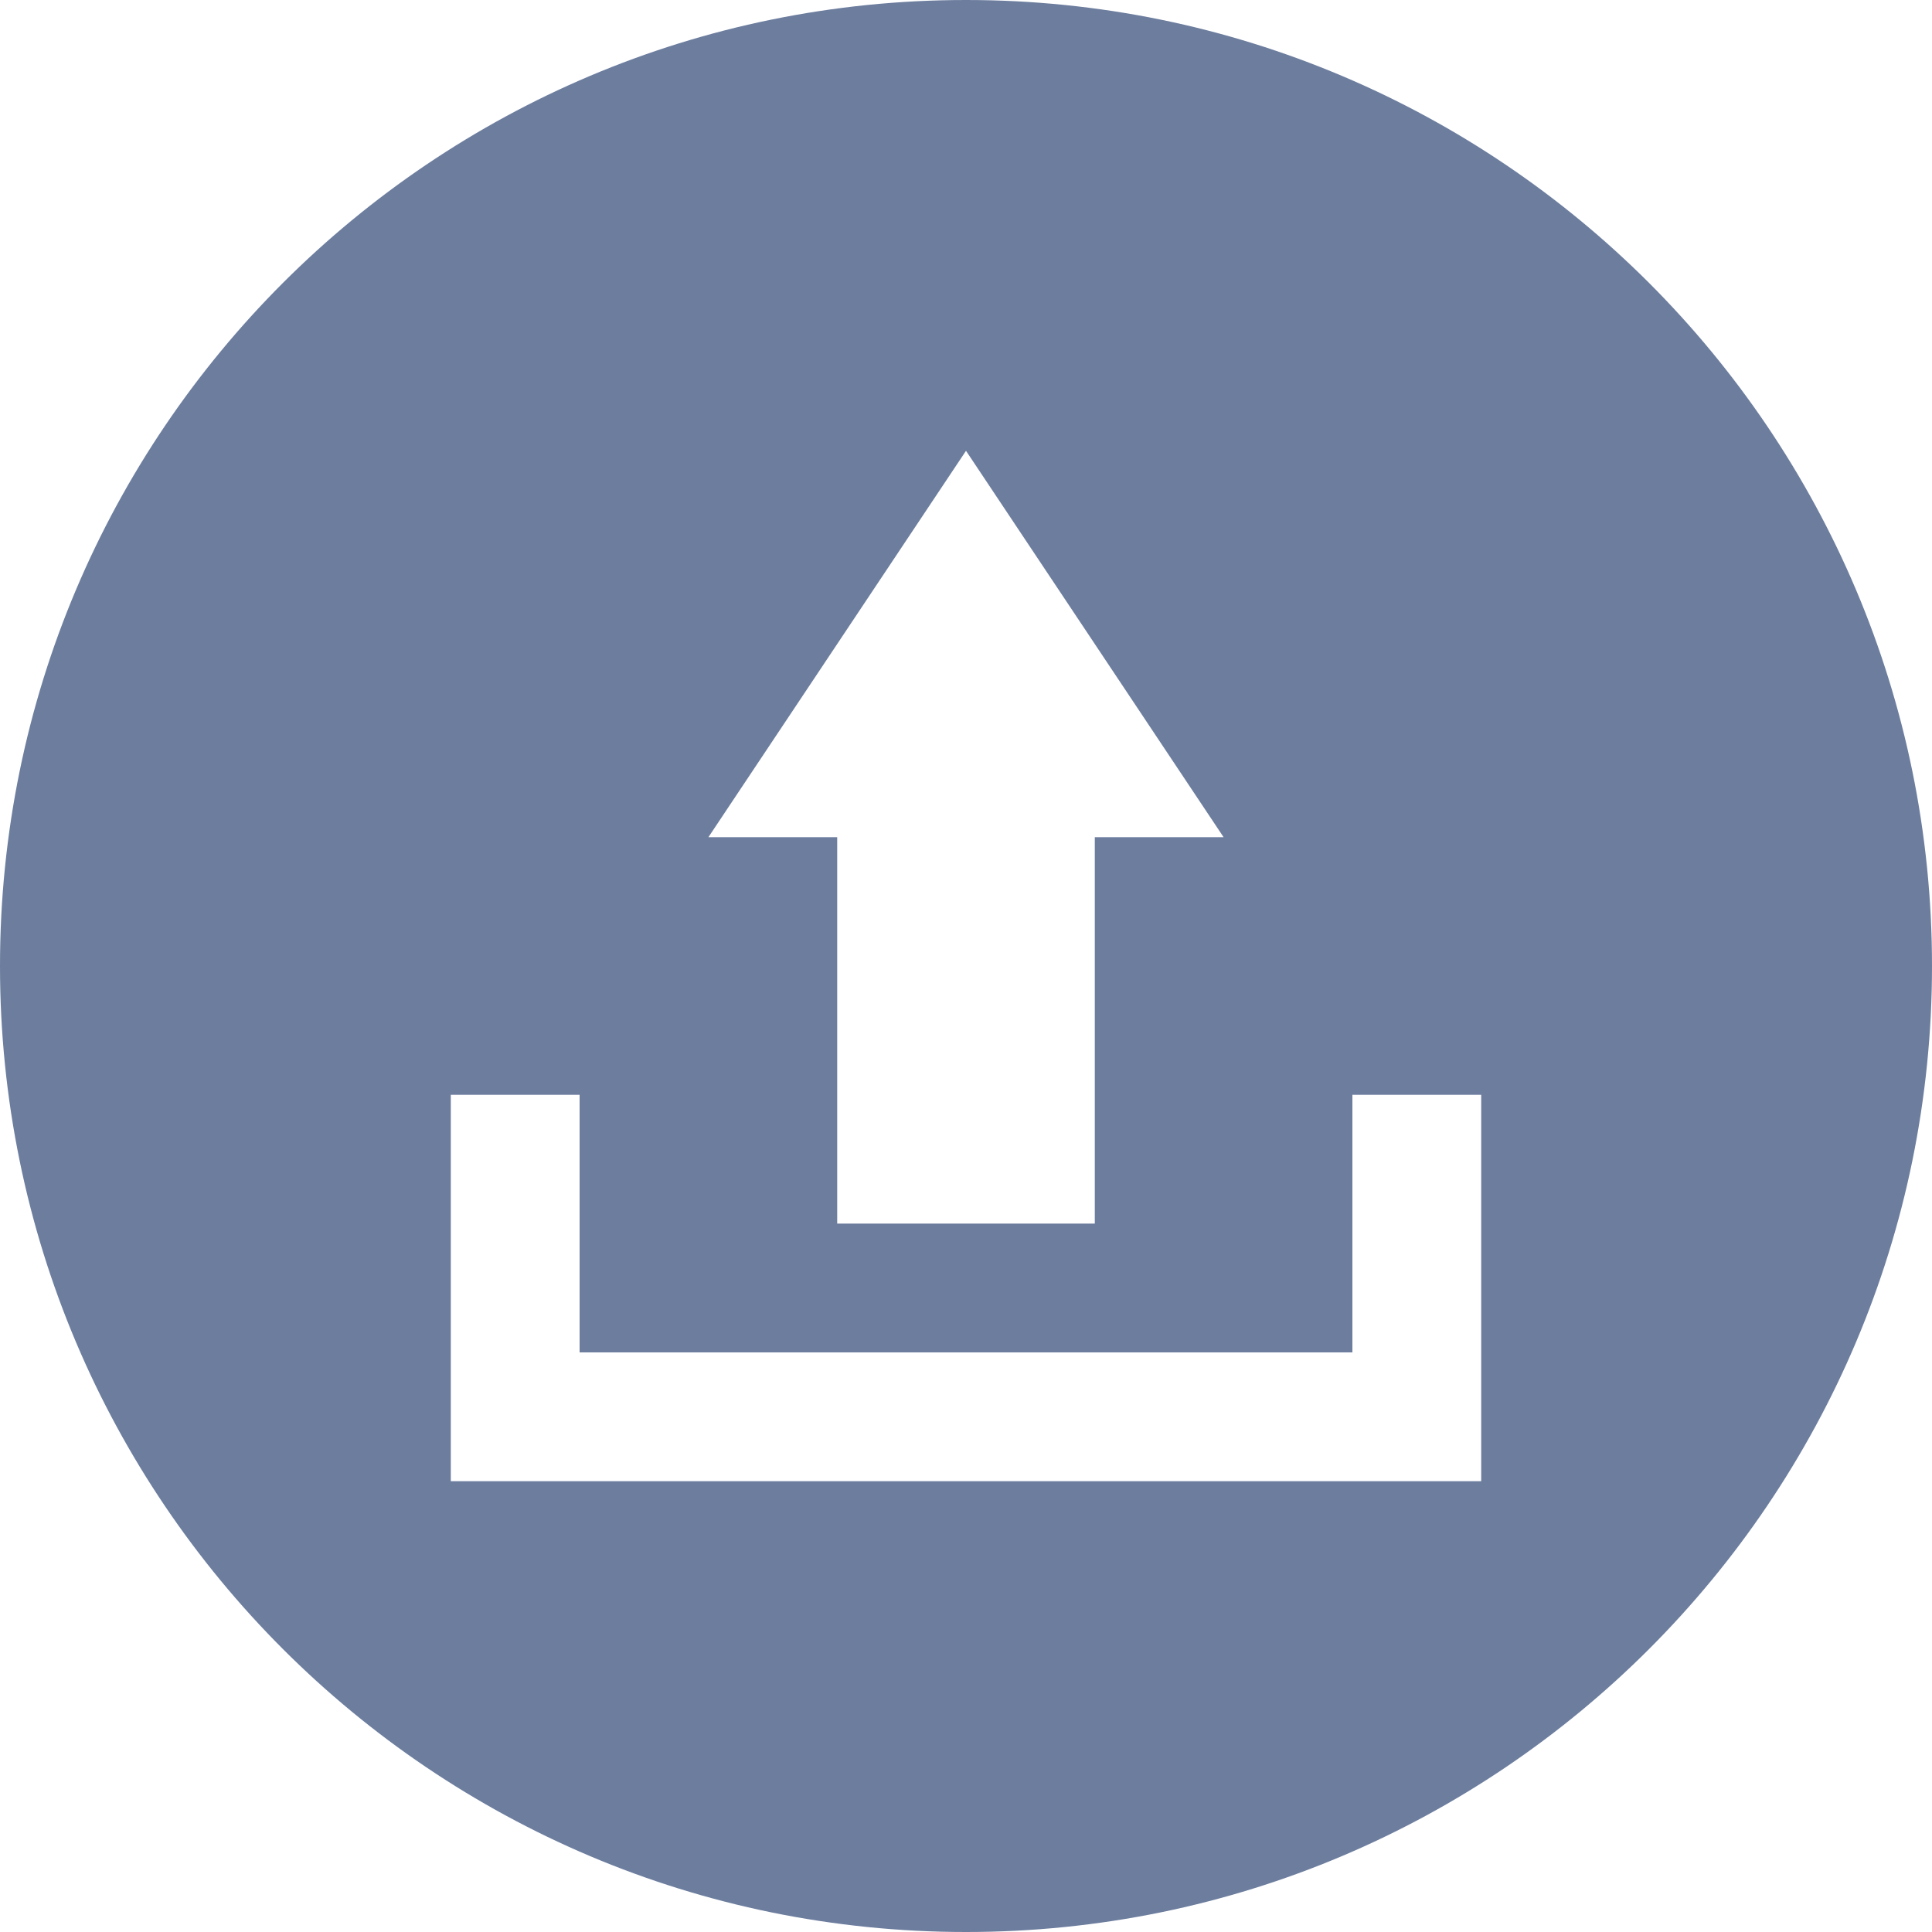 <svg width="24" height="24" viewBox="0 0 24 24" fill="none" xmlns="http://www.w3.org/2000/svg">
<path d="M12 0C5.372 0 0 5.372 0 12C0 18.628 5.373 24 12 24C18.627 24 24 18.627 24 12C24 5.372 18.627 0 12 0ZM12 5.6L15.2 10.4H13.6L13.6 12V15.2H10.4L10.4 12V10.4H8.8L12 5.6ZM18.4 16.8V18.4H5.6V16.8L5.6 13.6H7.2V16.8H16.8L16.8 13.6H18.4L18.4 16.8Z" fill="#6C7D9E"/>
</svg>
